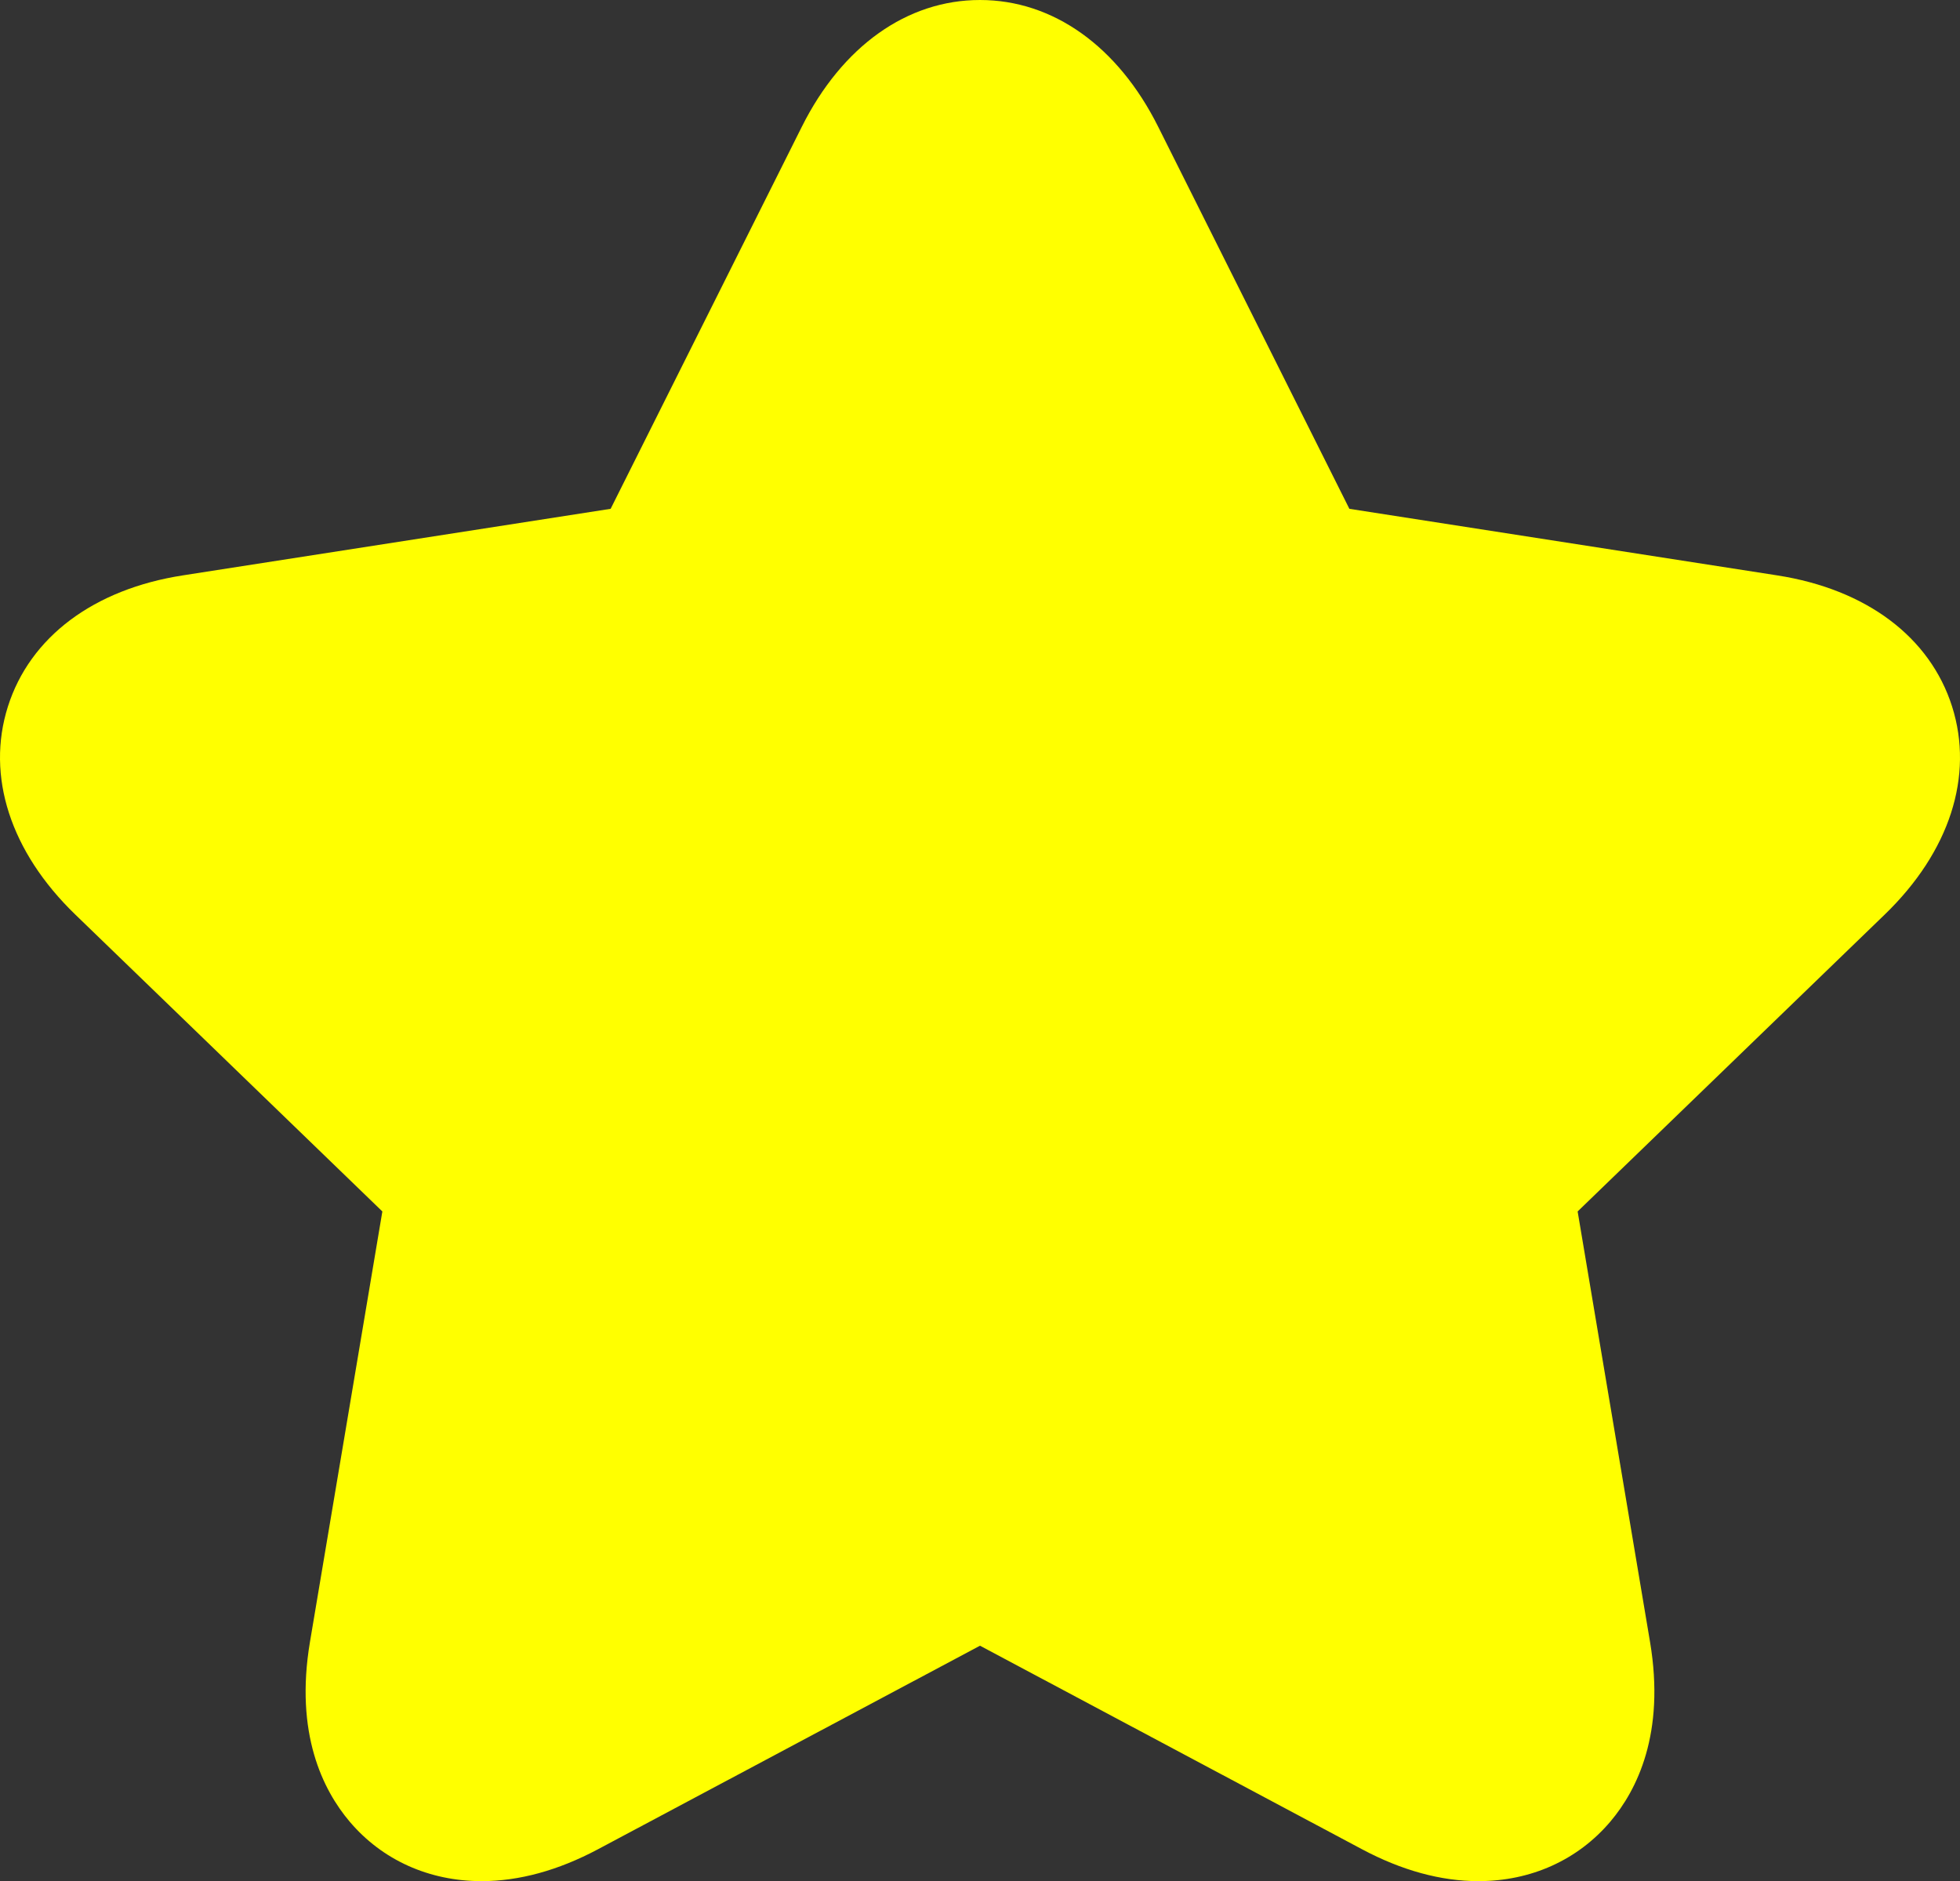 <?xml version="1.0" encoding="UTF-8" standalone="no"?>
<svg
   viewBox="0 0 320 307.095"
   height="307.095"
   width="320"
   xml:space="preserve"
   version="1.1"
   id="svg3991"
   sodipodi:docname="gold_star_outline_only.svg"
   inkscape:version="1.2.1 (9c6d41e, 2022-07-14)"
   xmlns:inkscape="http://www.inkscape.org/namespaces/inkscape"
   xmlns:sodipodi="http://sodipodi.sourceforge.net/DTD/sodipodi-0.dtd"
   xmlns="http://www.w3.org/2000/svg"
   xmlns:svg="http://www.w3.org/2000/svg"
   xmlns:rdf="http://www.w3.org/1999/02/22-rdf-syntax-ns#"
   xmlns:cc="http://creativecommons.org/ns#"
   xmlns:dc="http://purl.org/dc/elements/1.1/"><rect x="0" y="0" width="320" height="307.095" fill="#333333" stroke="none"/><sodipodi:namedview
     id="namedview26"
     pagecolor="#ffffff"
     bordercolor="#000000"
     borderopacity="0.25"
     inkscape:showpageshadow="2"
     inkscape:pageopacity="0.0"
     inkscape:pagecheckerboard="0"
     inkscape:deskcolor="#d1d1d1"
     showgrid="false"
     inkscape:zoom="3.209375"
     inkscape:cx="121.36319"
     inkscape:cy="153.76826"
     inkscape:window-width="2560"
     inkscape:window-height="1387"
     inkscape:window-x="1728"
     inkscape:window-y="332"
     inkscape:window-maximized="0"
     inkscape:current-layer="svg3991" /><defs
     id="defs3995"><clipPath
       id="clipPath4005"
       clipPathUnits="userSpaceOnUse"><path
         id="path4007"
         d="M 0,256 H 256 V 0 H 0 Z" /></clipPath></defs><path
     id="path4011"
     style="fill:#ffff00;fill-opacity:1;fill-rule:nonzero;stroke:none;stroke-width:1.25"
     d="m 241.372,307.095 c -6.122,10e-4 -12.512,-1.748 -18.99,-5.2 L 160,268.661 97.62,301.895 c -6.48,3.45 -12.869,5.2 -18.99,5.2 -8.591,0 -16.247,-3.455 -21.556,-9.732 -4.338,-5.128 -8.98,-14.375 -6.469,-29.314 l 11.821,-70.28 -50.145,-48.479 C 1.699,139.059 -2.308,126.685 1.291,115.34 4.889,103.998 15.294,96.192 29.836,93.933 L 99.697,83.064 130.916,20.681 C 137.495,7.539 148.095,0 160,0 c 11.905,0 22.506,7.536 29.084,20.679 l 31.221,62.385 69.86,10.869 c 14.543,2.26 24.946,10.065 28.544,21.407 3.599,11.345 -0.407,23.719 -10.988,33.949 l -50.148,48.48 11.821,70.28 c 2.511,14.939 -2.131,24.185 -6.468,29.312 -5.309,6.276 -12.964,9.734 -21.555,9.734"
     inkscape:label="path4011" /></svg>
